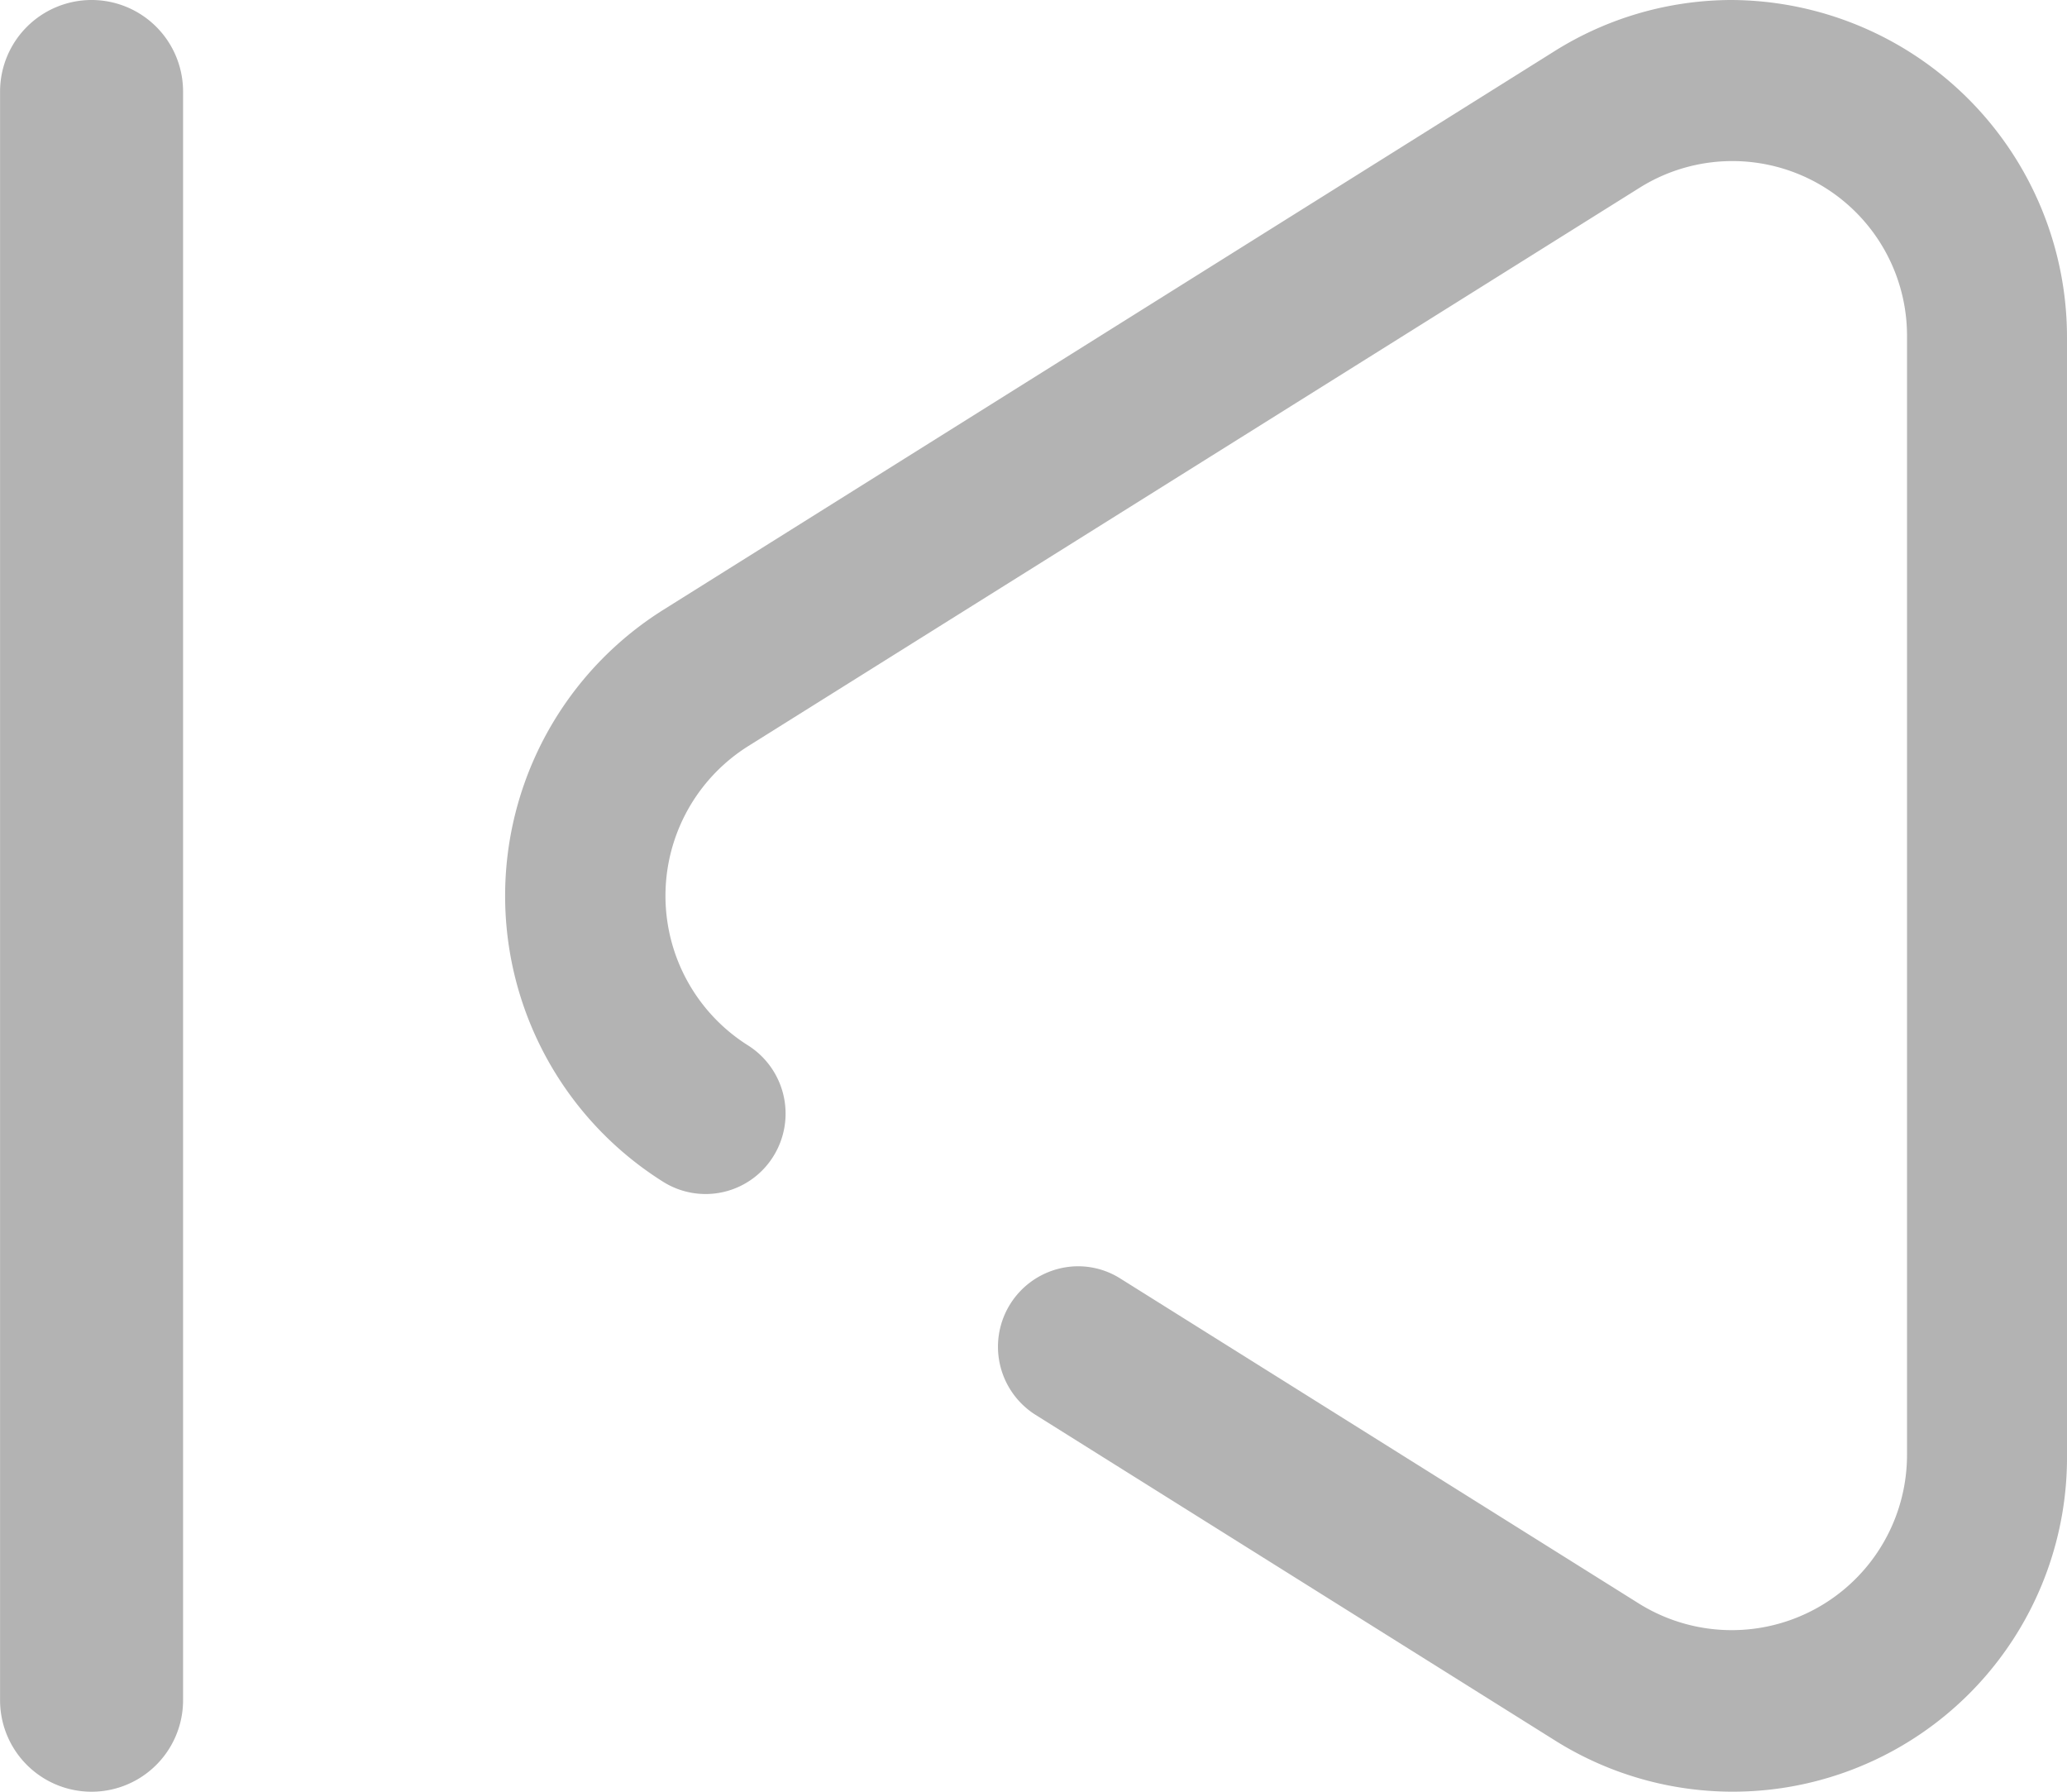 <svg xmlns="http://www.w3.org/2000/svg" width="30" height="26" viewBox="0 0 30 26">
<defs>
    <style>
      .cls-1 {
        fill: #b3b3b3;
        fillRule: evenodd;
      }
    </style>
  </defs>
  <path id="previous_ico" class="cls-1" d="M665.129,765A4.895,4.895,0,0,1,670,769.9V786.1a4.851,4.851,0,0,1-7.441,4.15l-7.528-4.718a1.168,1.168,0,0,1,.615-2.157,1.148,1.148,0,0,1,.613.177l7.529,4.718a2.544,2.544,0,0,0,3.89-2.17V769.9a2.535,2.535,0,0,0-3.89-2.17l-12.933,8.1a2.565,2.565,0,0,0,0,4.339,1.171,1.171,0,0,1,.371,1.608,1.158,1.158,0,0,1-1.6.373,4.9,4.9,0,0,1,0-8.3l12.932-8.105A4.848,4.848,0,0,1,665.129,765Zm-23.8,0a1.328,1.328,0,0,1,1.328,1.328v23.344a1.328,1.328,0,0,1-2.656,0V766.328A1.329,1.329,0,0,1,641.328,765Z" transform="translate(-640 -765)"/>
</svg>
